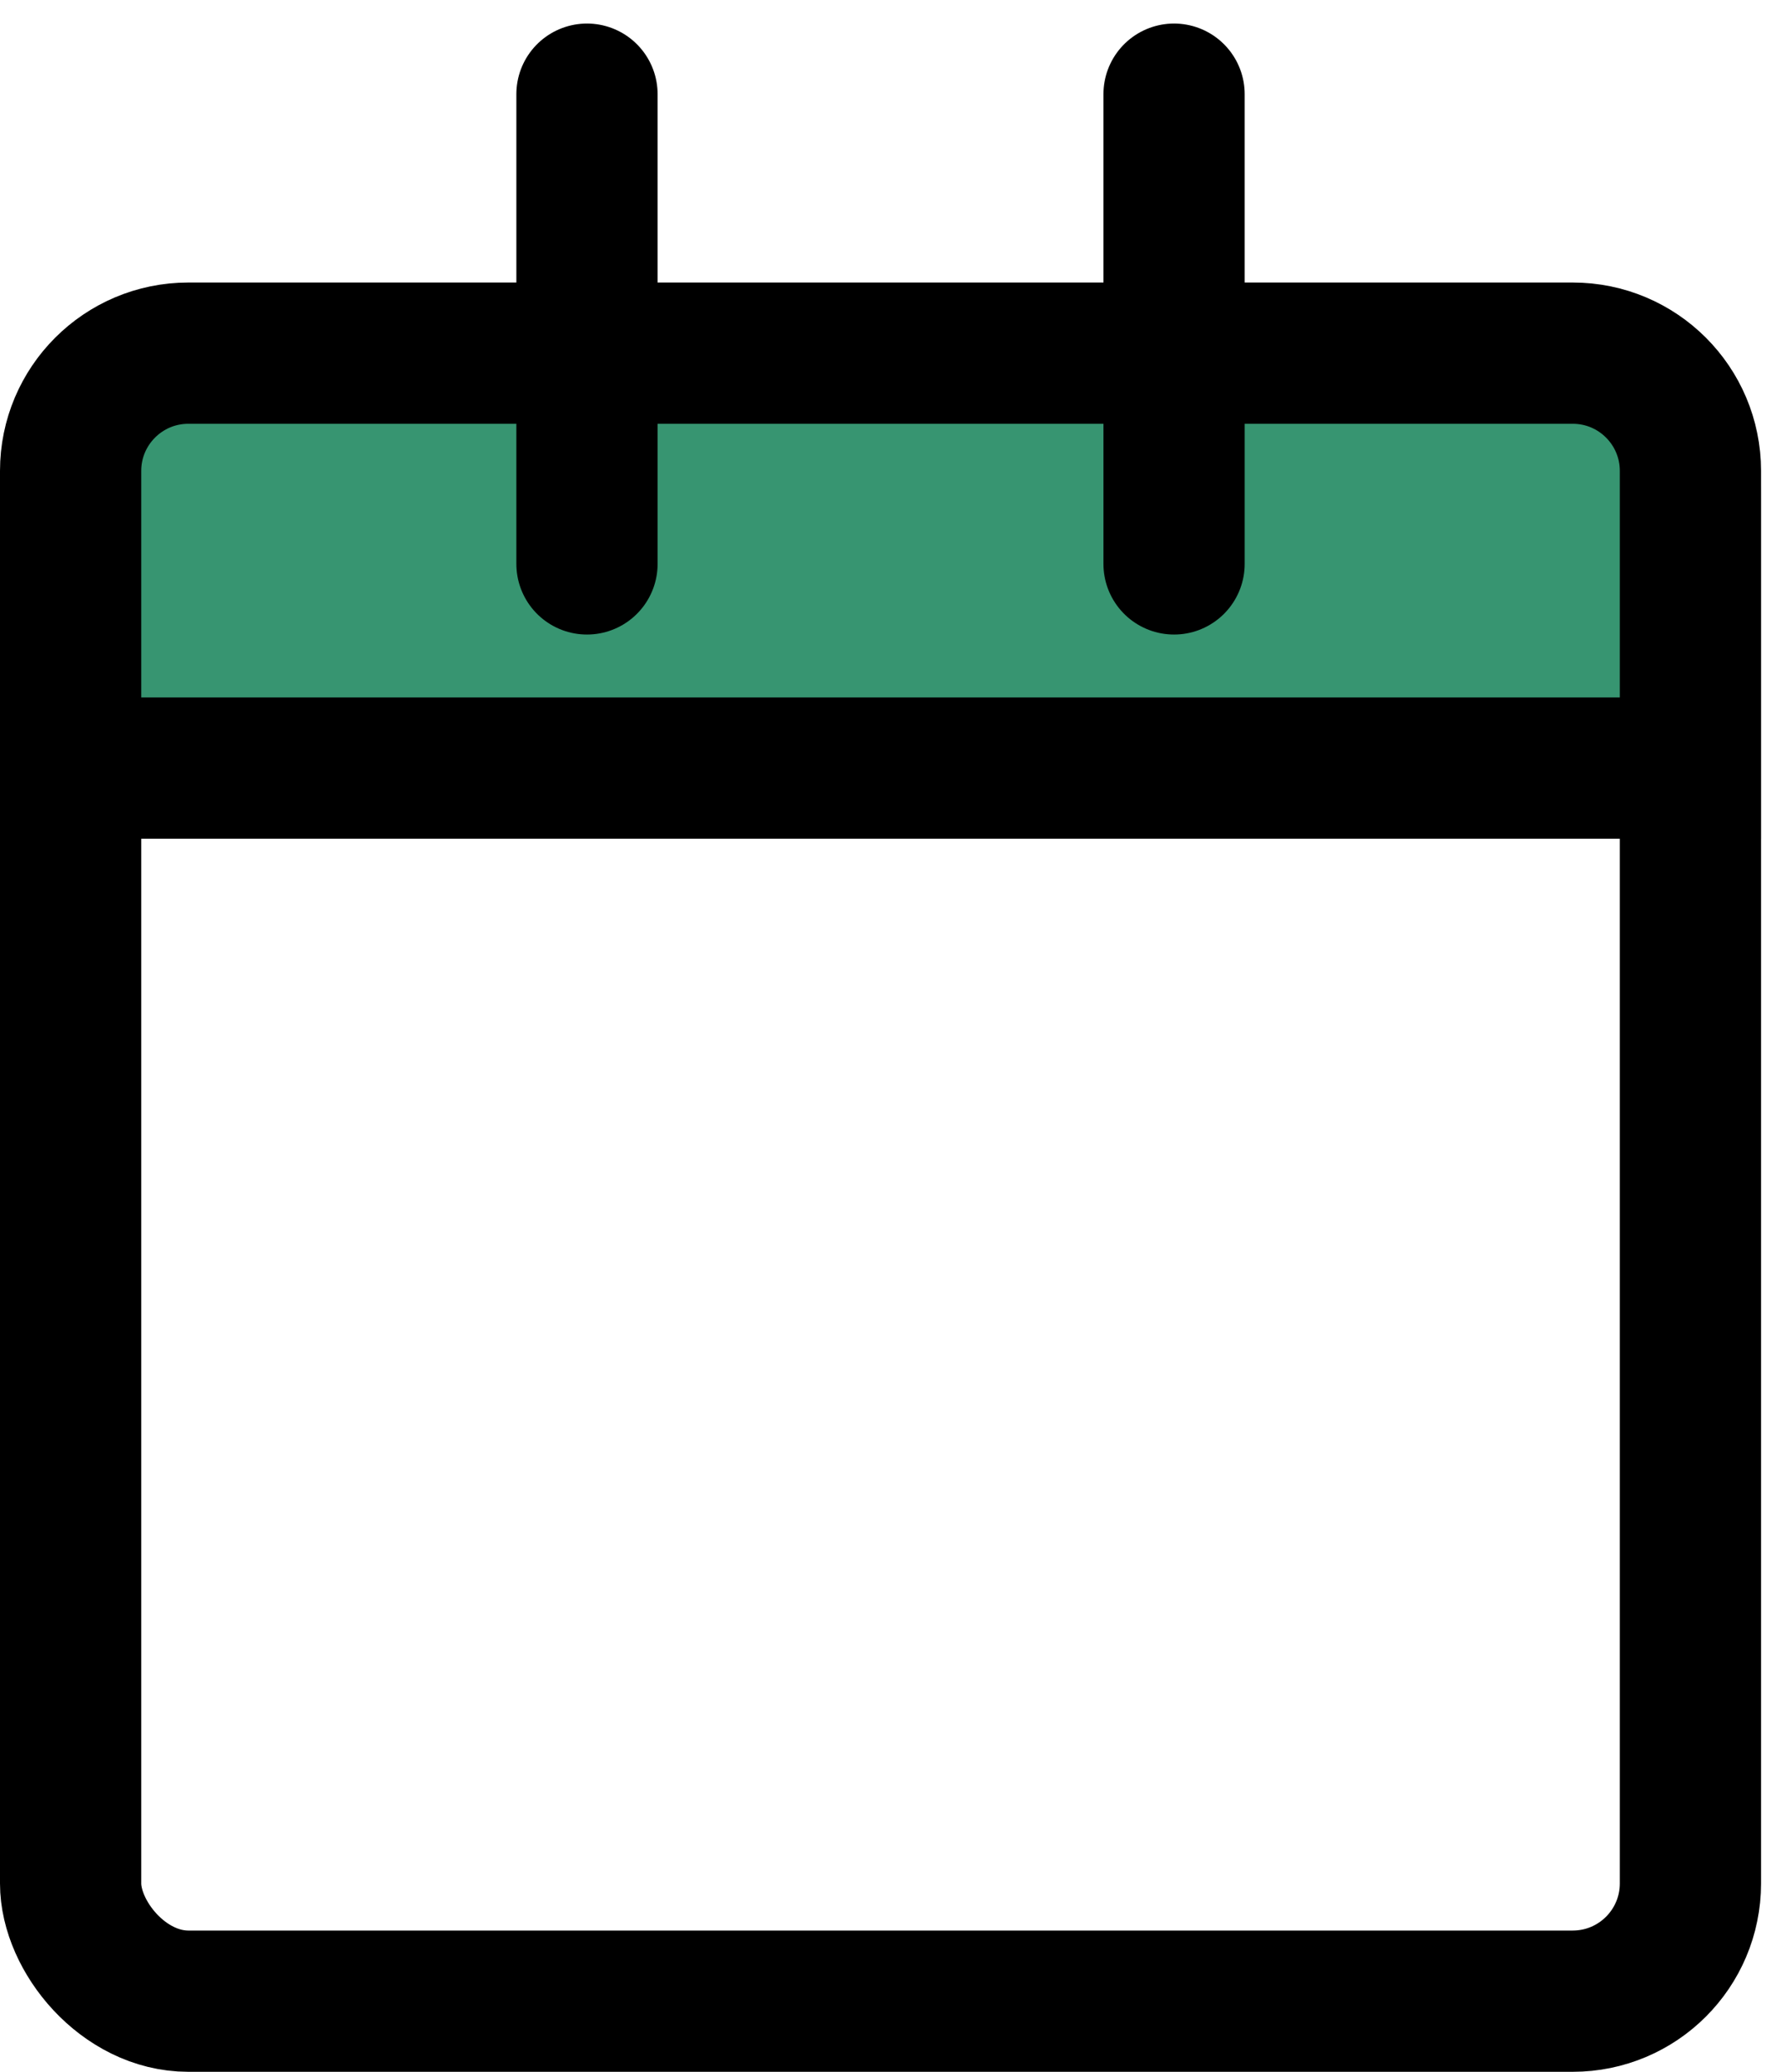 <svg width="19" height="22" viewBox="0 0 19 22" fill="none" xmlns="http://www.w3.org/2000/svg">
<rect x="0.75" y="4.047" width="17.203" height="17.203" rx="1.25" stroke="black" stroke-width="1.5"/>
<path d="M0.75 5C0.75 4.31 1.31 3.75 2 3.75H16.703C17.394 3.75 17.953 4.31 17.953 5V8.156H0.75V5Z" fill="#379571" stroke="black" stroke-width="1.5"/>
<path d="M6.234 1V5.988" stroke="black" stroke-width="1.5" stroke-linecap="round"/>
<path d="M12.469 1V5.988" stroke="black" stroke-width="1.5" stroke-linecap="round"/>
</svg>
